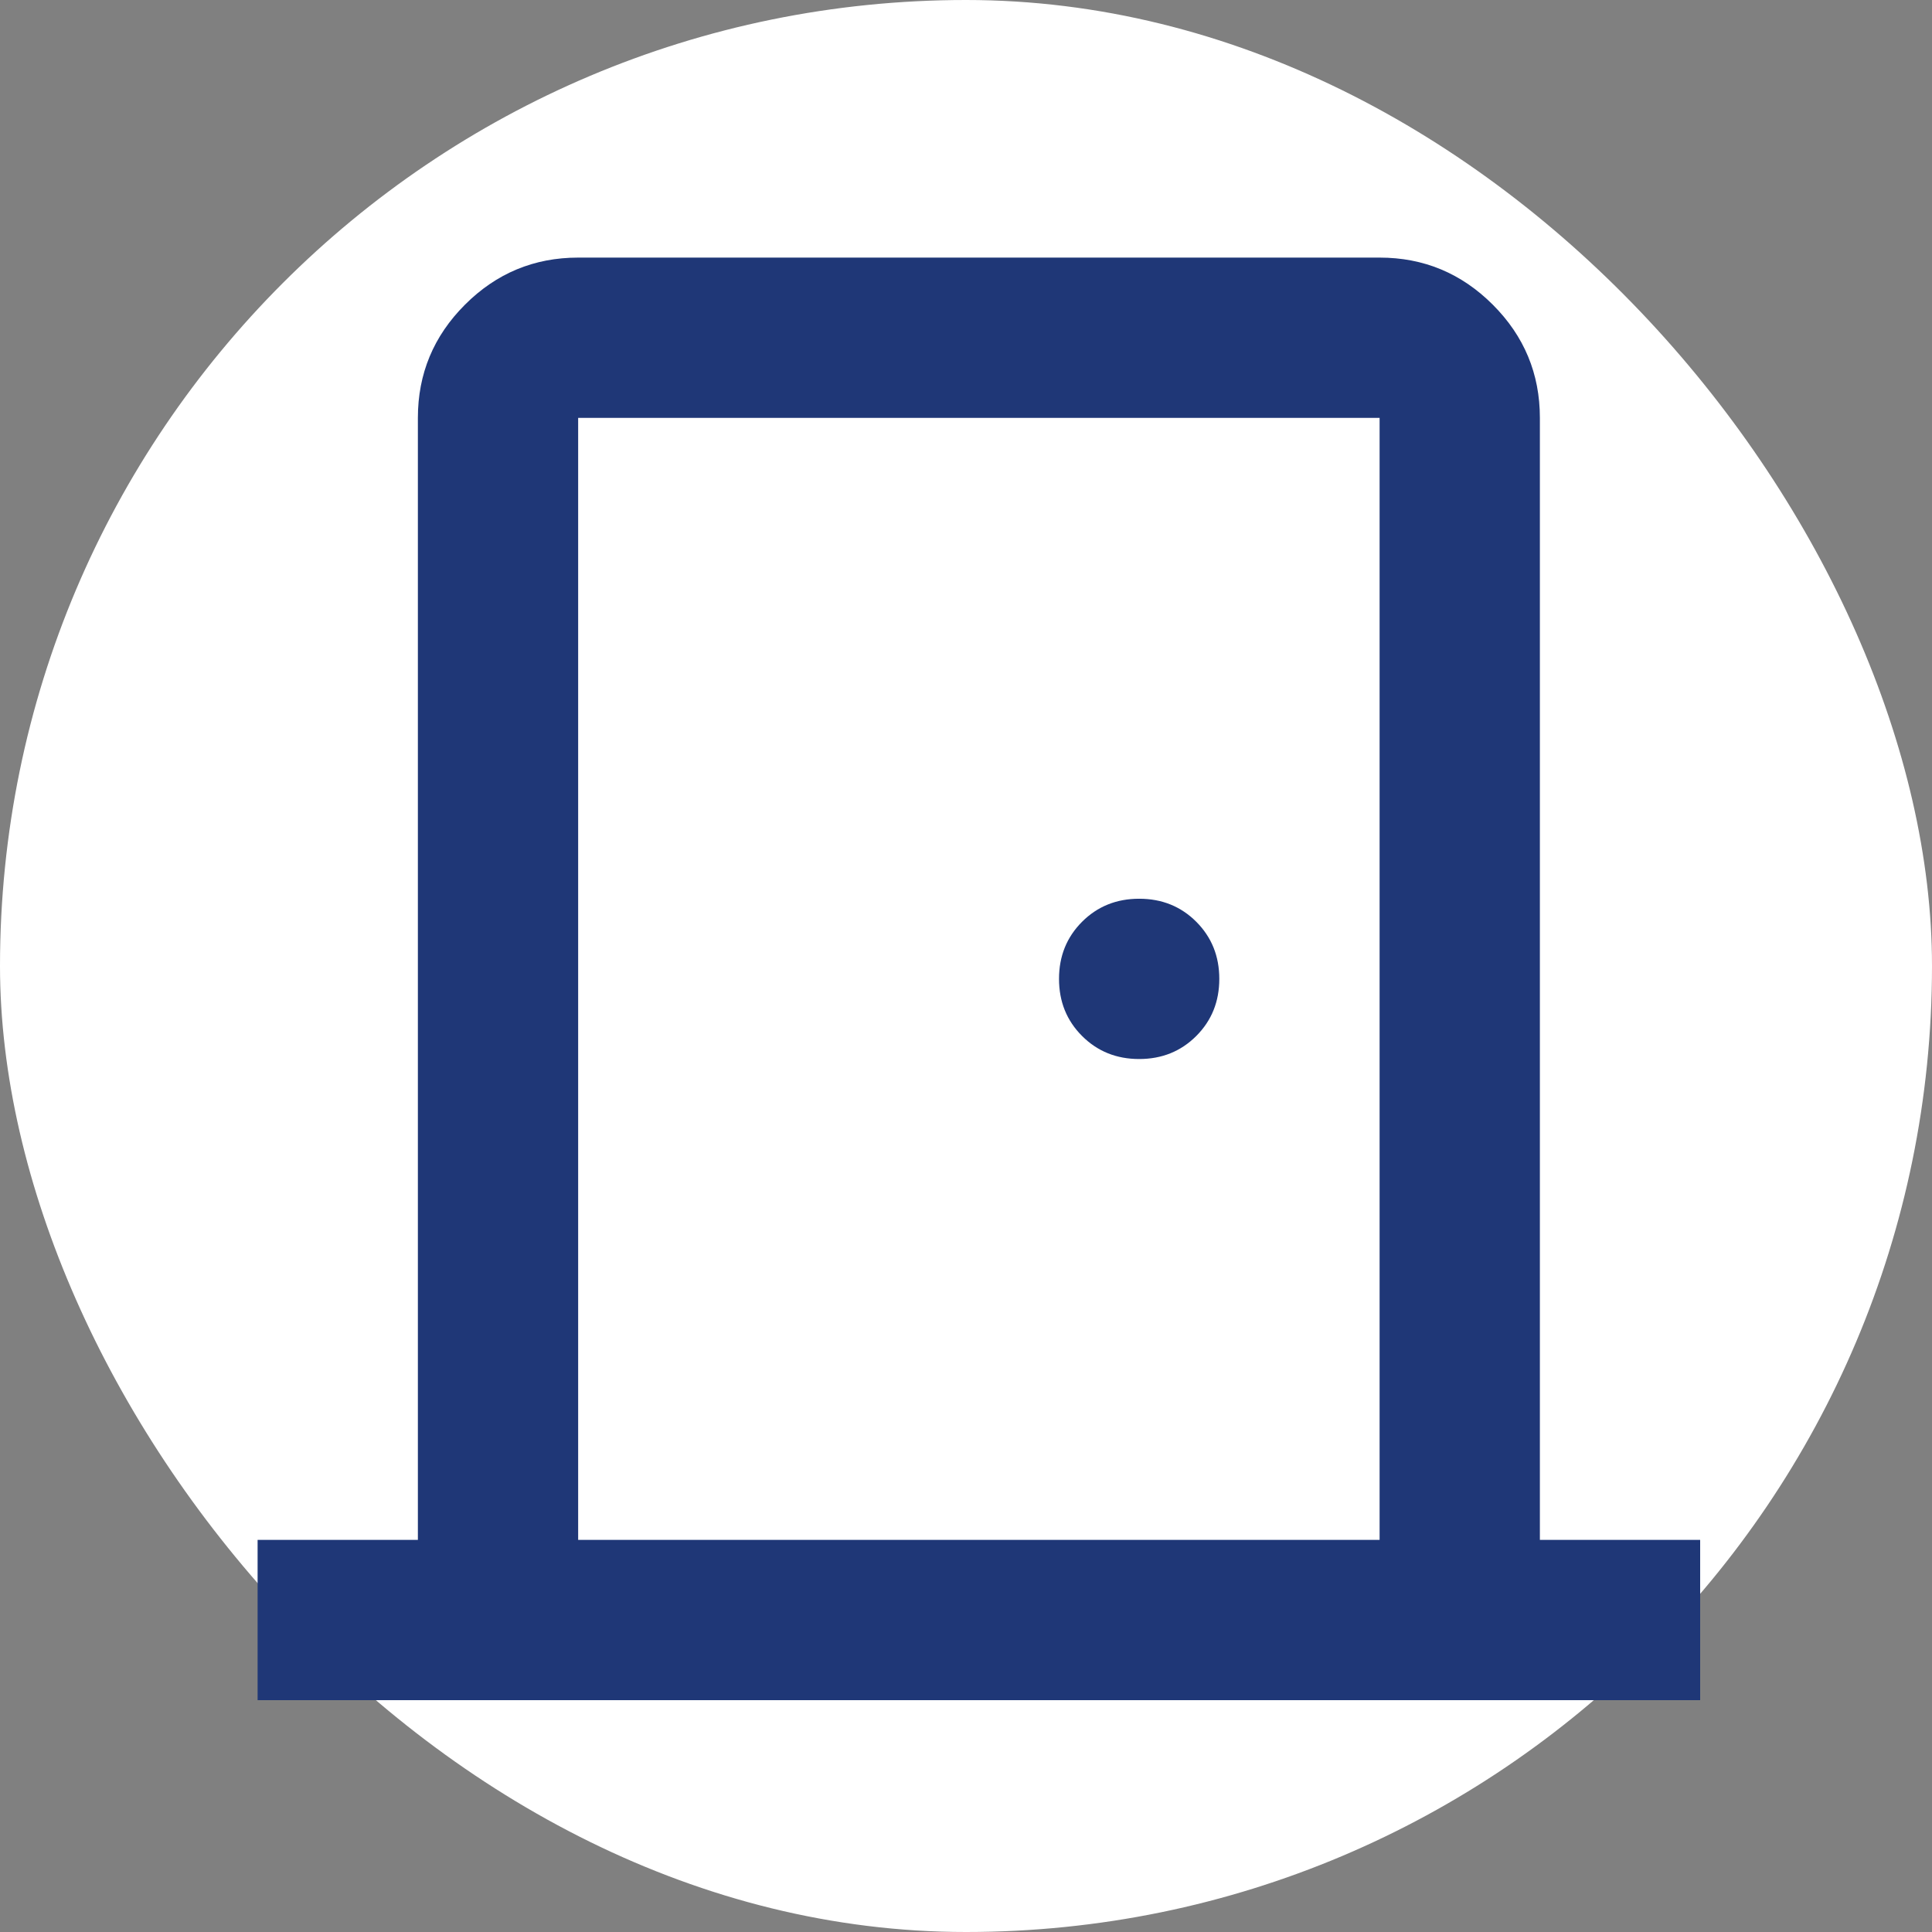 <svg width="75" height="75" viewBox="0 0 75 75" fill="none" xmlns="http://www.w3.org/2000/svg">
<rect x="0" y="0" width="75" height="75" fill="#808080" stroke="none"/>
<rect width="75" height="75" rx="37.5" fill="white"/>
<path d="M10 66V59.778H16.222V16.222C16.222 14.511 16.831 13.046 18.05 11.828C19.268 10.609 20.733 10 22.444 10H53.556C55.267 10 56.731 10.609 57.95 11.828C59.169 13.046 59.778 14.511 59.778 16.222V59.778H66V66H10ZM53.556 59.778V16.222H22.444V59.778H53.556ZM44.222 41.111C45.104 41.111 45.843 40.813 46.439 40.217C47.035 39.62 47.333 38.882 47.333 38C47.333 37.118 47.035 36.38 46.439 35.783C45.843 35.187 45.104 34.889 44.222 34.889C43.341 34.889 42.602 35.187 42.006 35.783C41.409 36.38 41.111 37.118 41.111 38C41.111 38.882 41.409 39.62 42.006 40.217C42.602 40.813 43.341 41.111 44.222 41.111Z" fill="#1F3777"/>
</svg>
